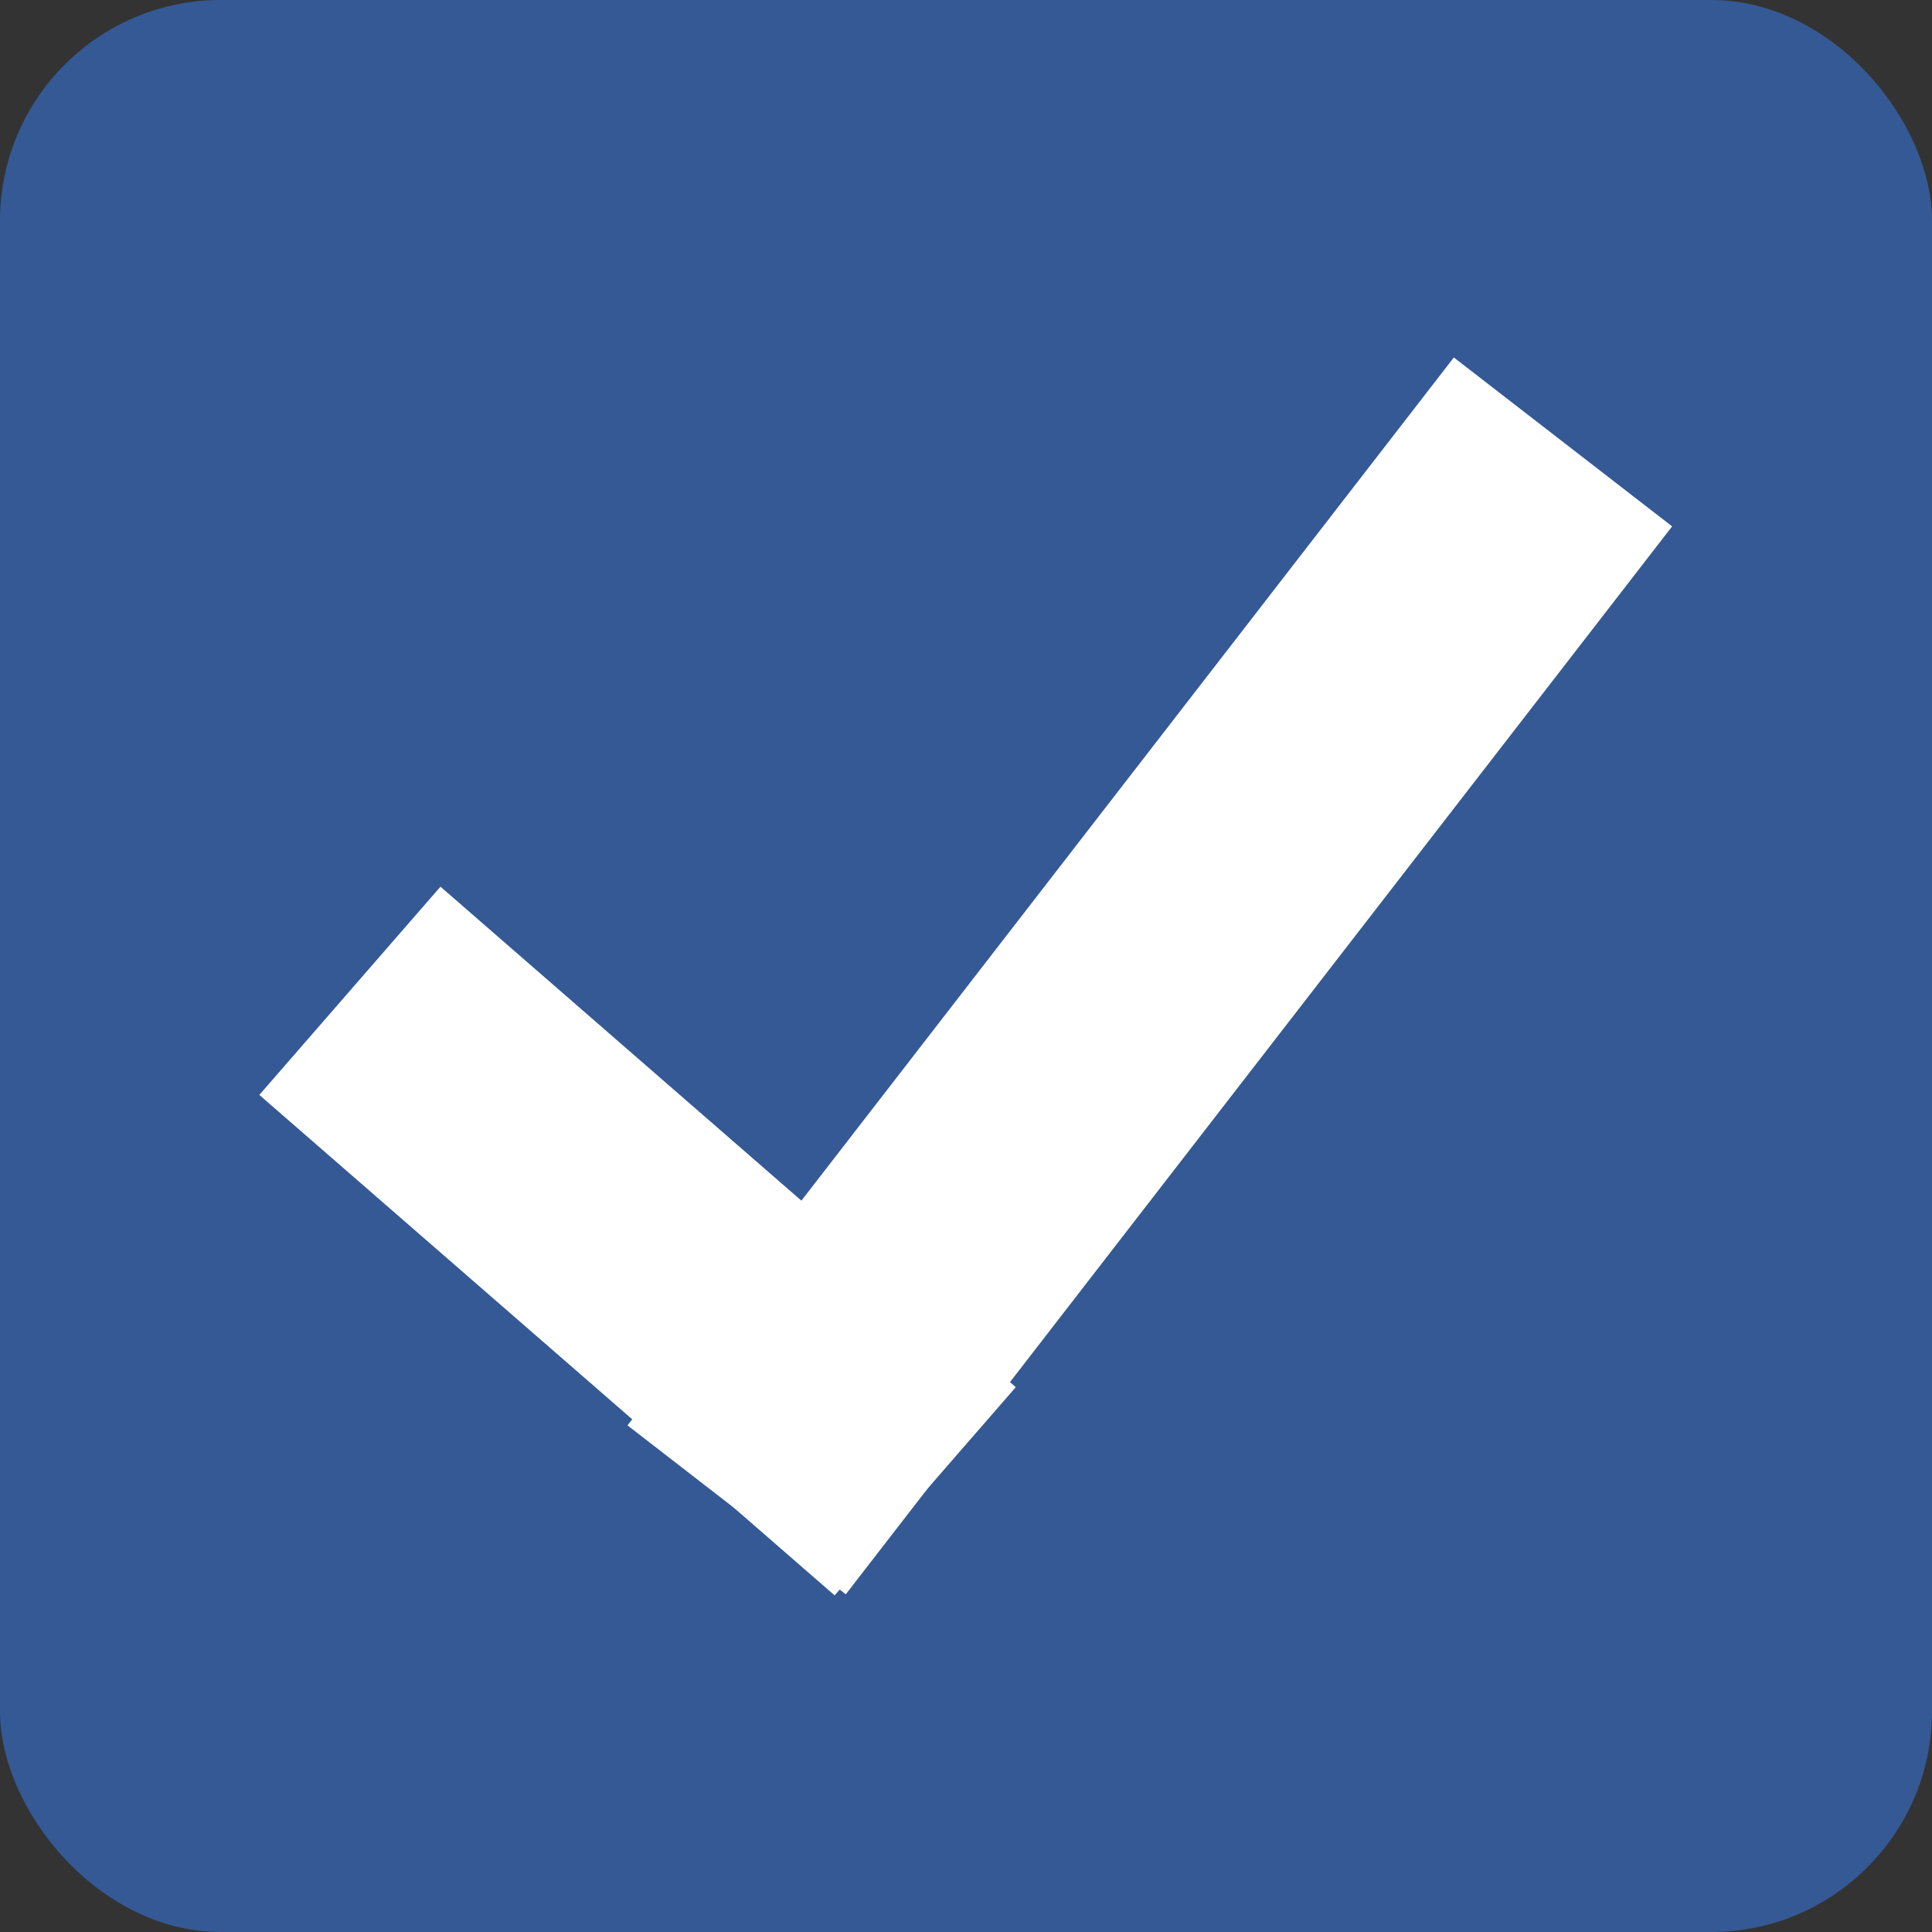 <svg width="35px" height="35px" viewBox="0 0 35 35" version="1.1" xmlns="http://www.w3.org/2000/svg" xmlns:xlink="http://www.w3.org/1999/xlink">
    <rect x="0" y="0" width="35" height="35" fill="#333333" stroke="none"/>
    <!-- Generator: Sketch 45.2 (43514) - http://www.bohemiancoding.com/sketch -->
    <desc>Created with Sketch.</desc>
    <defs>
        <rect id="path-1" x="0" y="0" width="35" height="35" rx="4"></rect>
    </defs>
    <g id="Creating-a-Poll" stroke="none" stroke-width="1" fill="none" fill-rule="evenodd">
        <g id="Creating-Poll---Mobile" transform="translate(-45, -439)">
            <g id="Saiya-Ramen" transform="translate(15, 404)">
                <g id="Group" transform="translate(30, 35)">
                    <g id="Rectangle-5">
                        <use fill="#345995" fill-rule="evenodd" xlink:href="#path-1"></use>
                        <rect stroke="#345995" stroke-width="1" x="0.5" y="0.5" width="34" height="34" rx="4"></rect>
                    </g>
                    <path d="M8.225,19.59 L14.875,25.375" id="Line" stroke="#FFFFFF" stroke-width="5" stroke-linecap="square"></path>
                    <path d="M26.785,9.983 L14.875,25.375" id="Line" stroke="#FFFFFF" stroke-width="5" stroke-linecap="square"></path>
                </g>
            </g>
        </g>
    </g>
</svg>
